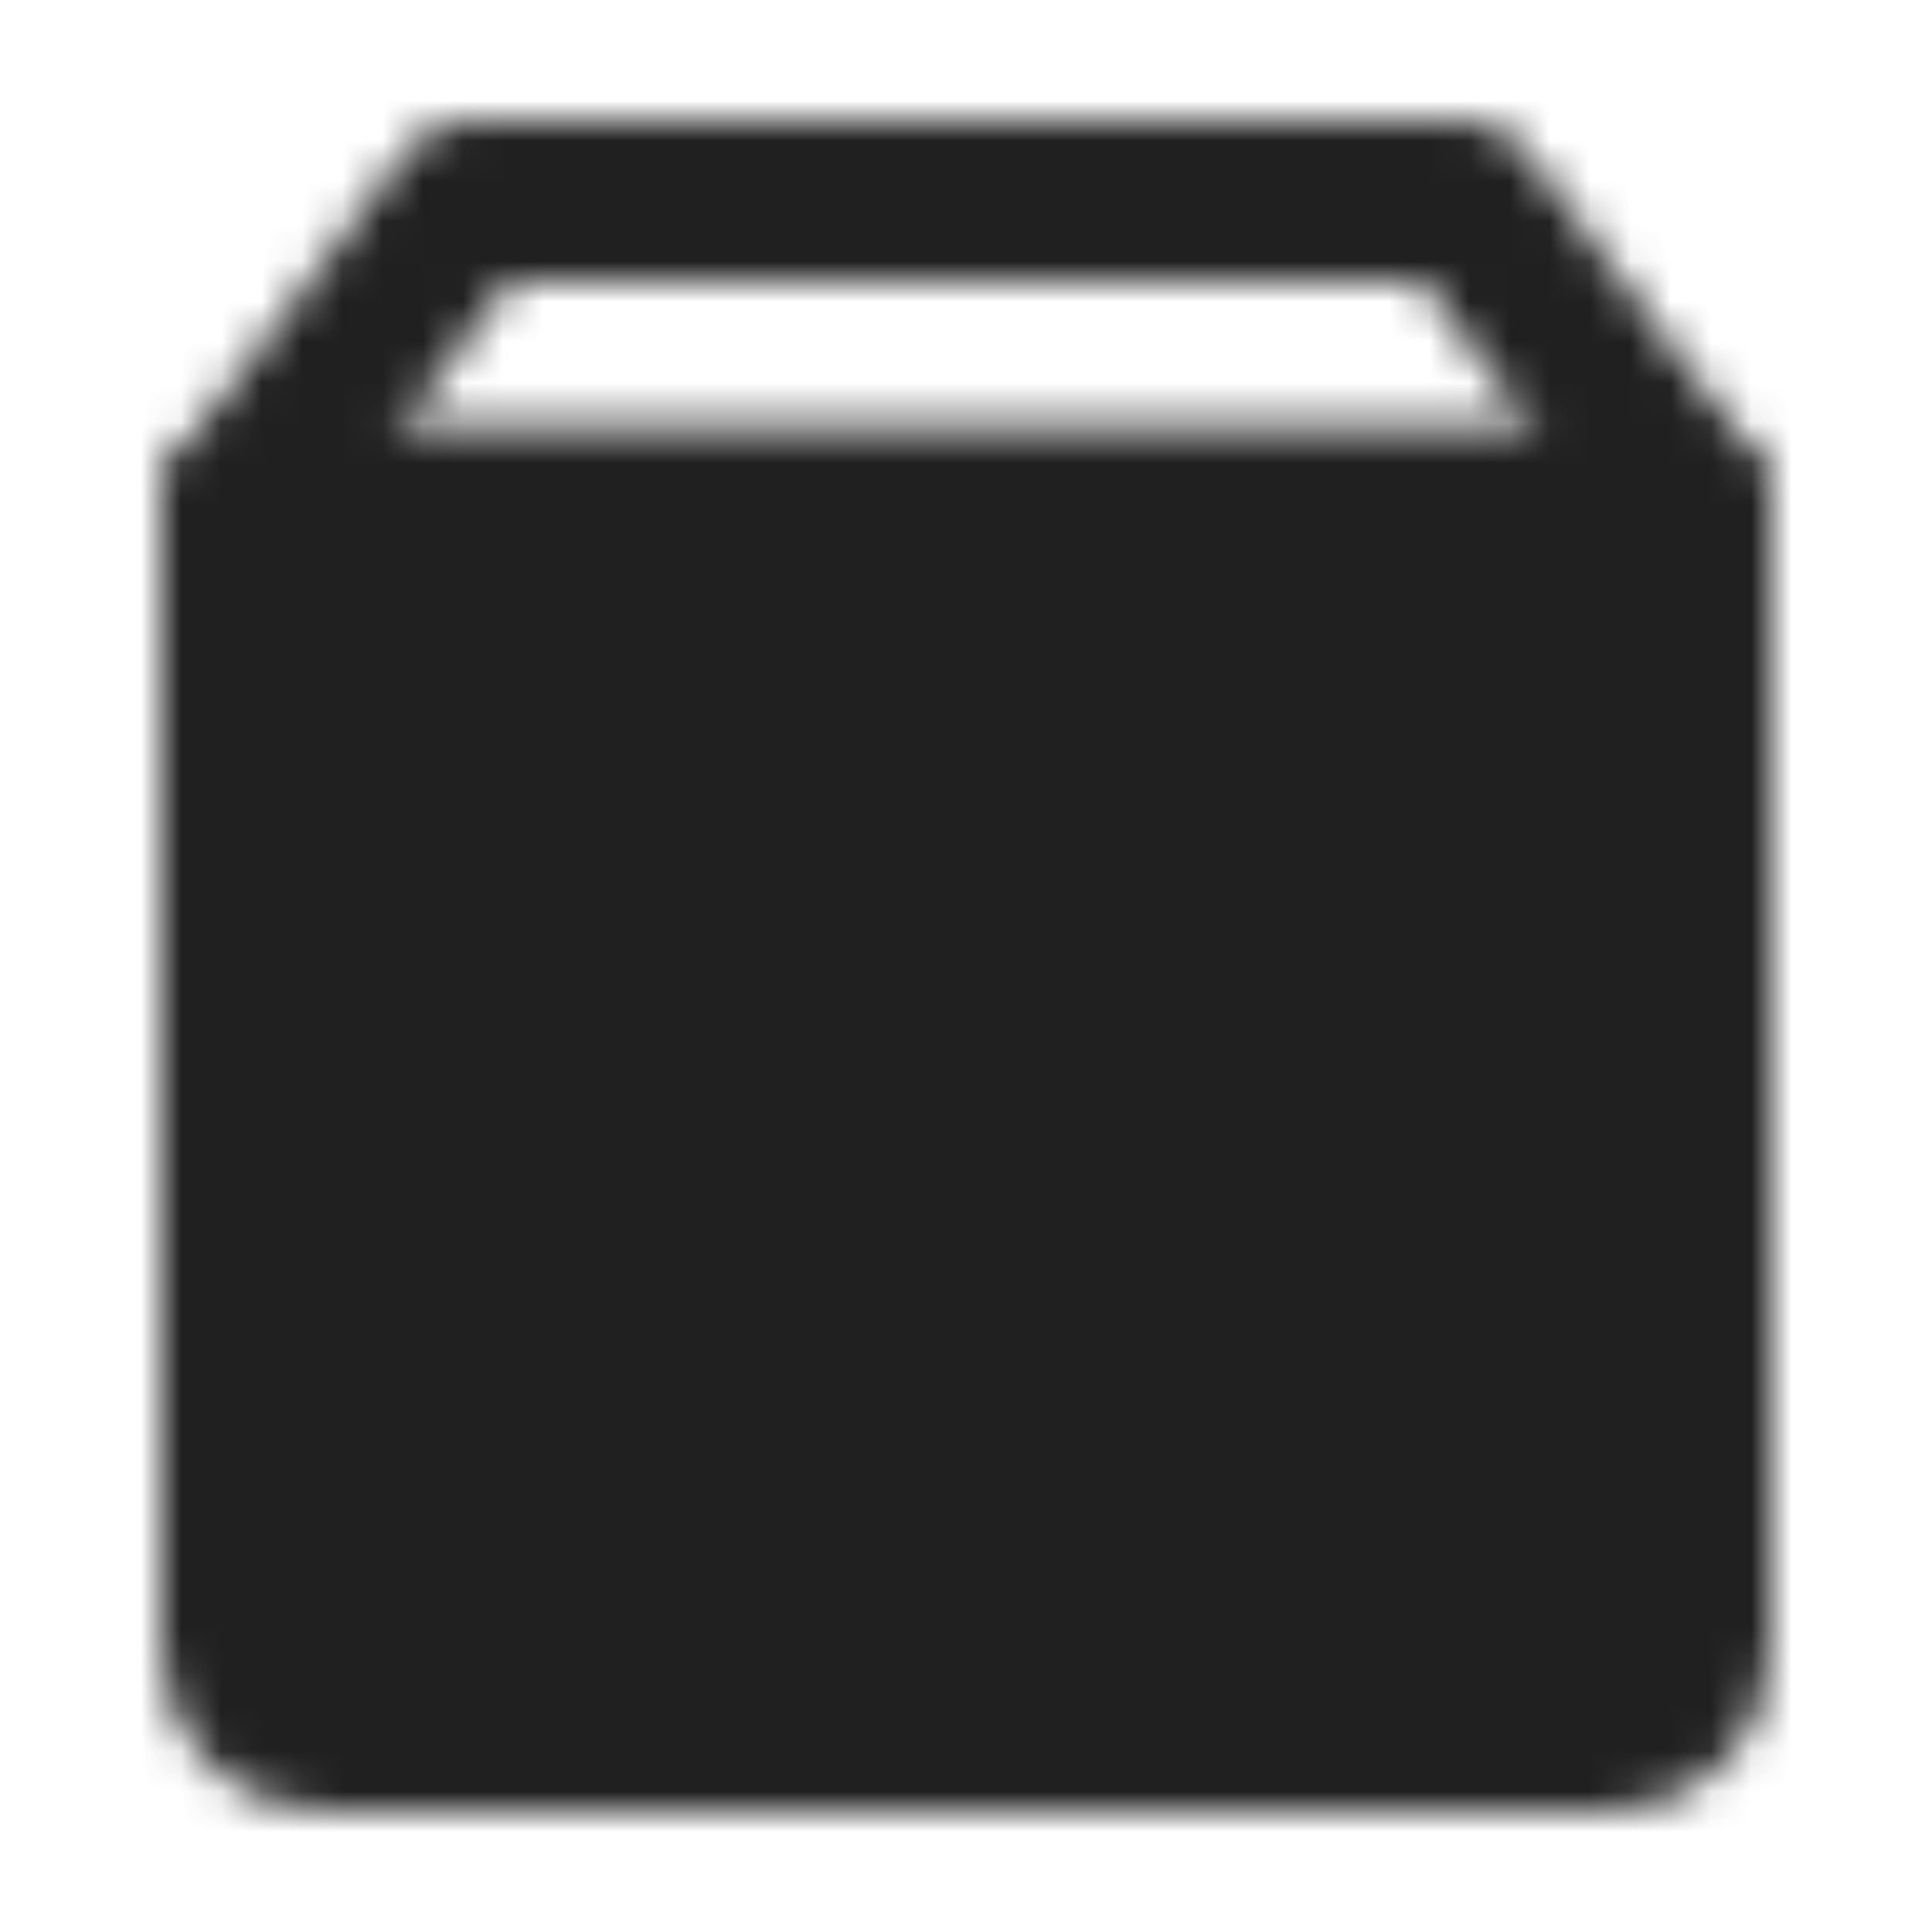 <svg width="48" height="48" viewBox="0 0 48 48" fill="none" xmlns="http://www.w3.org/2000/svg">
<mask id="mask0_125_39" style="mask-type:luminance" maskUnits="userSpaceOnUse" x="4" y="3" width="40" height="42">
<path d="M6 12.6V41C6 41.53 6.211 42.039 6.586 42.414C6.961 42.789 7.47 43 8 43H40C40.53 43 41.039 42.789 41.414 42.414C41.789 42.039 42 41.53 42 41V12.6H6Z" fill="white" stroke="white" stroke-width="4" stroke-linejoin="round"/>
<path d="M42 12.6L36.333 5H11.667L6 12.6" stroke="white" stroke-width="4" stroke-linecap="round" stroke-linejoin="round"/>
<path d="M31.555 19.2C31.555 23.398 28.173 26.8 24 26.8C19.827 26.8 16.444 23.398 16.444 19.2" stroke="black" stroke-width="4" stroke-linecap="round" stroke-linejoin="round"/>
</mask>
<g mask="url(#mask0_125_39)">
<path d="M0 0H48V48H0V0Z" fill="#202020"/>
</g>
</svg>
